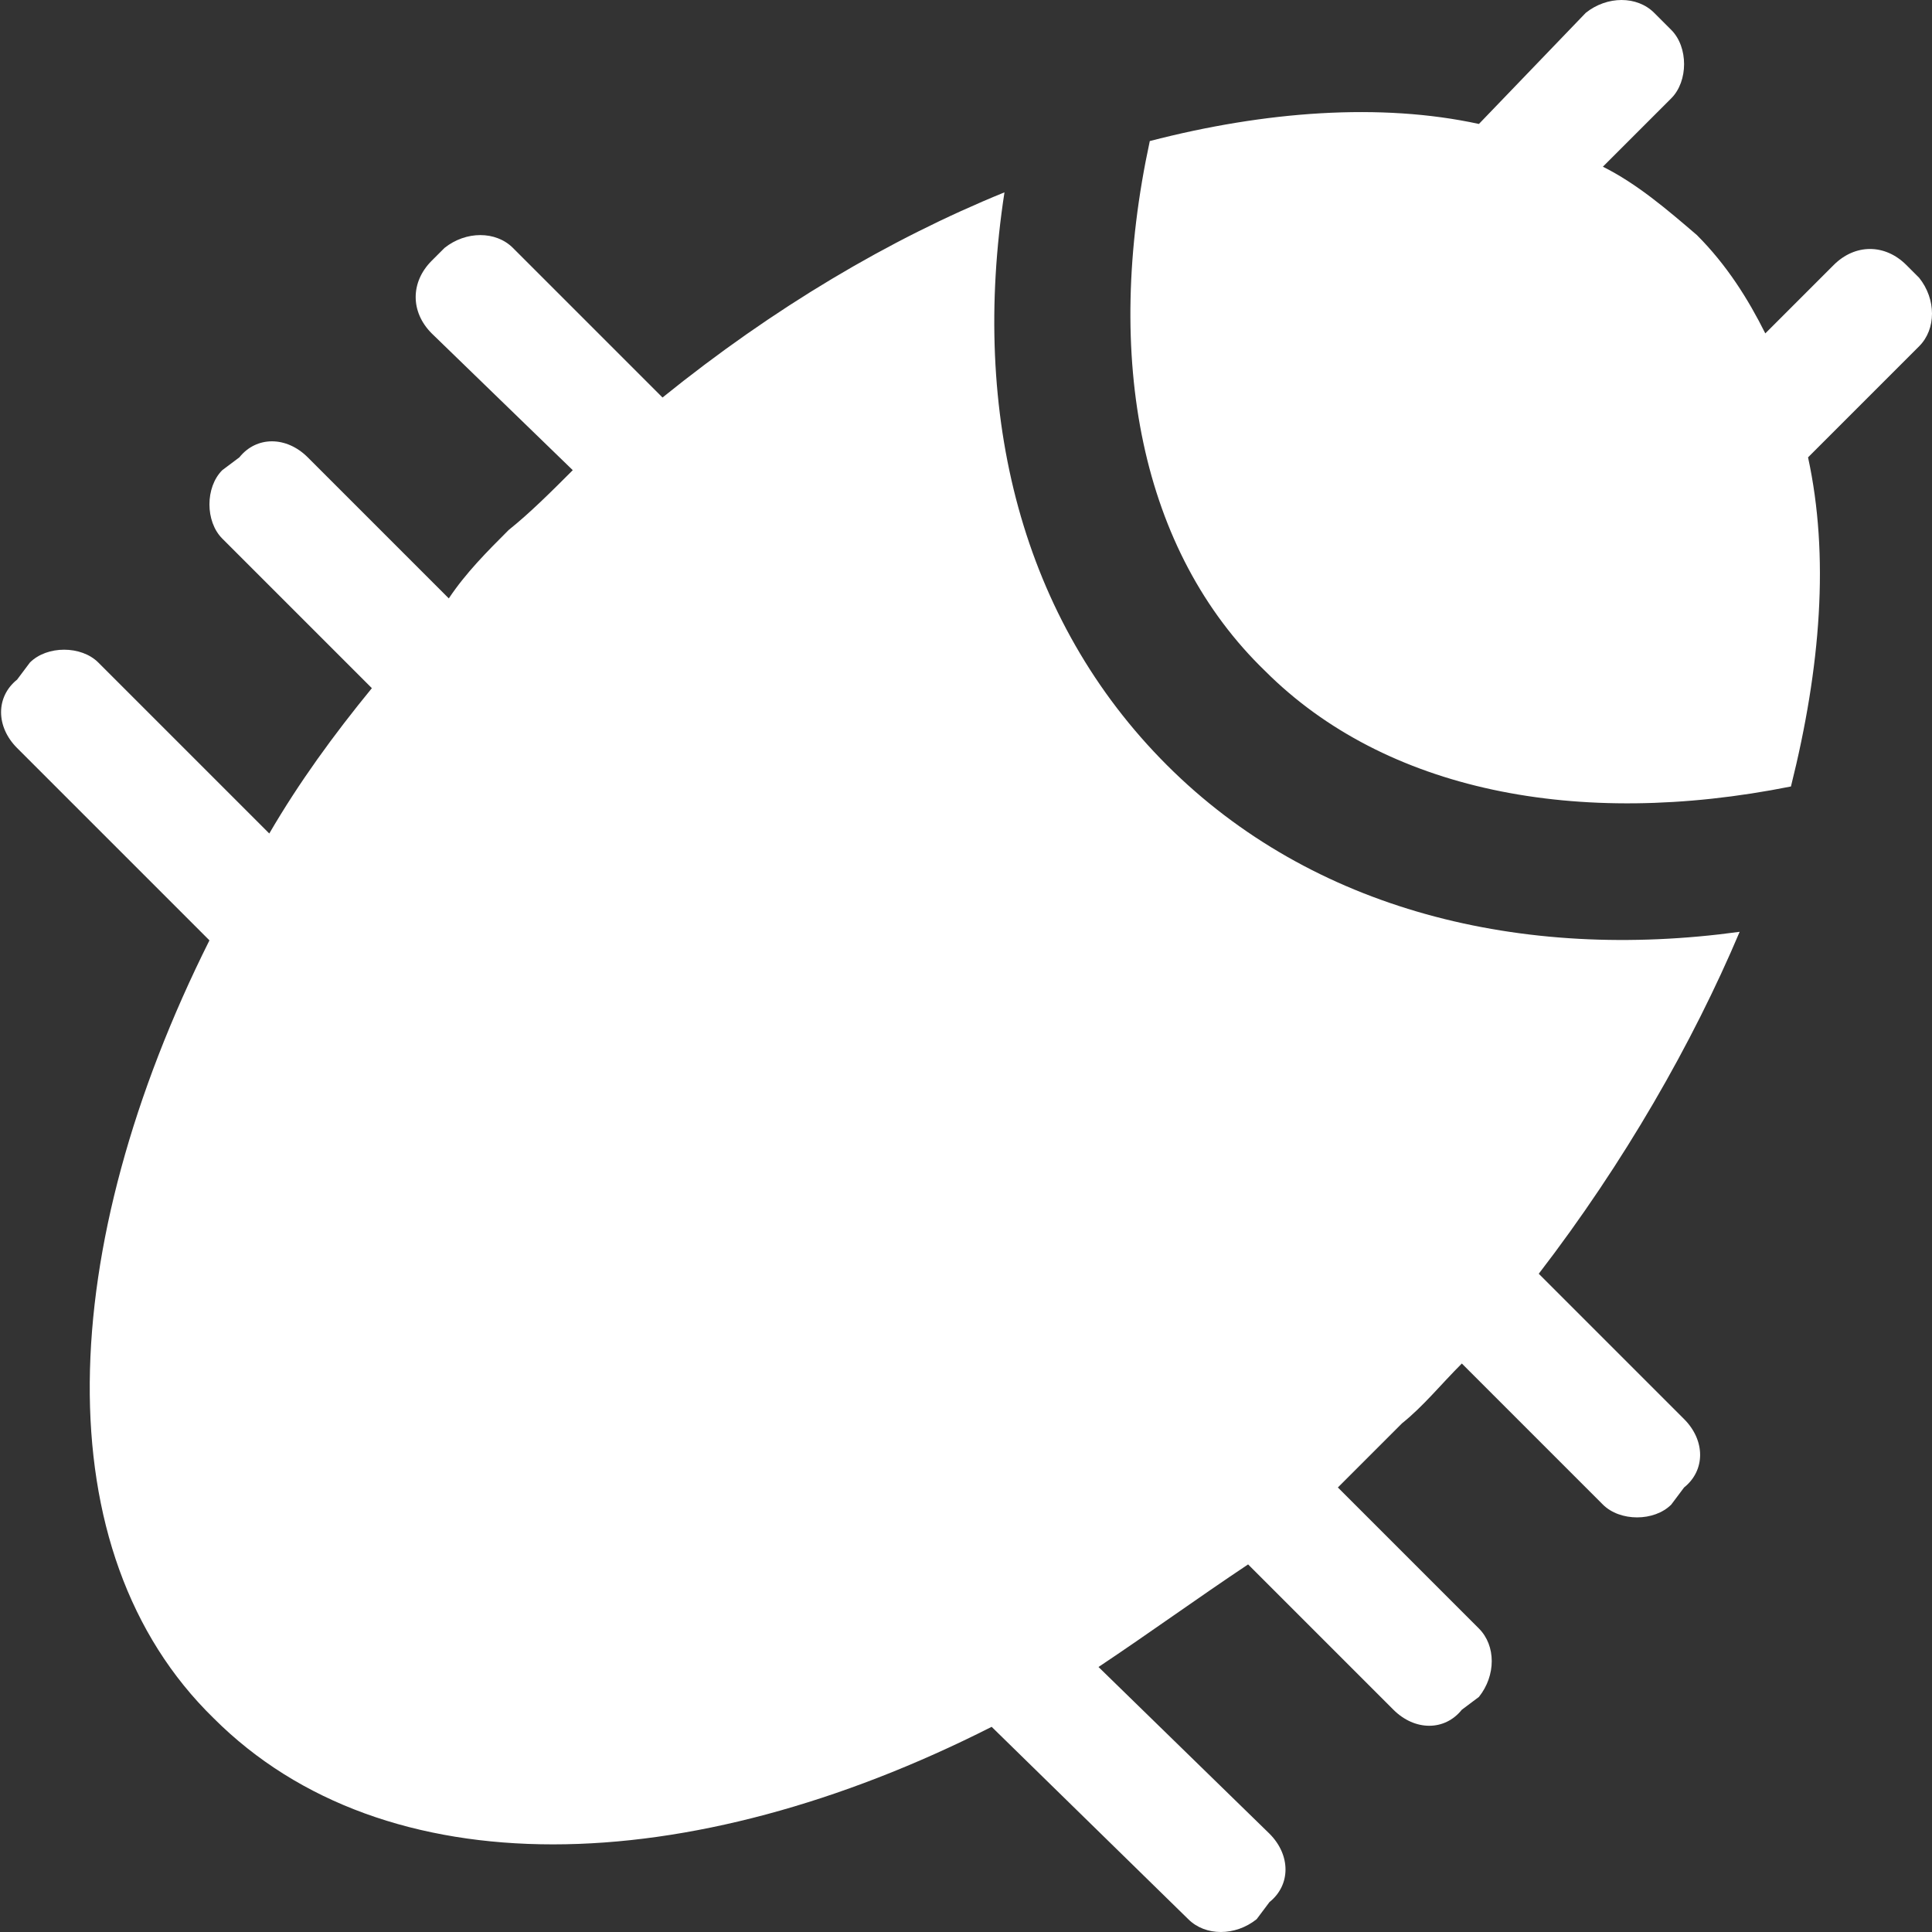 <?xml version="1.0"  encoding="UTF-8" standalone="no"?>
<svg version="1.1" xmlns="http://www.w3.org/2000/svg" xmlns:xlink="http://www.w3.org/1999/xlink" width="452" height="452">
<rect width="100%" height="100%" fill="#333333" stroke="none"/>
<g transform="translate(-61, 513)">
<path d="M 484,-406 C 510,-432 510,-432 510,-432 C 514,-436 514,-443 510,-448 C 507,-451 507,-451 507,-451 C 502,-456 495,-456 490,-451 C 474,-435 474,-435 474,-435 C 470,-443 465,-451 458,-458 C 451,-464 444,-470 436,-474 C 452,-490 452,-490 452,-490 C 456,-494 456,-502 452,-506 C 448,-510 448,-510 448,-510 C 444,-514 437,-514 432,-510 C 407,-484 407,-484 407,-484 C 384,-489 357,-487 330,-480 C 319,-429 328,-384 357,-356 C 385,-328 430,-319 480,-329 C 487,-357 489,-383 484,-406 Z M 358,-84 C 318,-123 318,-123 318,-123 C 330,-131 341,-139 353,-147 C 387,-113 387,-113 387,-113 C 392,-108 399,-108 403,-113 C 407,-116 407,-116 407,-116 C 411,-121 411,-128 407,-132 C 374,-165 374,-165 374,-165 C 379,-170 384,-175 389,-180 C 394,-184 398,-189 403,-194 C 436,-161 436,-161 436,-161 C 440,-157 448,-157 452,-161 C 455,-165 455,-165 455,-165 C 460,-169 460,-176 455,-181 C 421,-215 421,-215 421,-215 C 441,-241 457,-269 468,-295 C 417,-288 368,-300 334,-334 C 300,-368 288,-416 296,-468 C 269,-457 242,-441 216,-420 C 181,-455 181,-455 181,-455 C 177,-459 170,-459 165,-455 C 162,-452 162,-452 162,-452 C 157,-447 157,-440 162,-435 C 195,-403 195,-403 195,-403 C 190,-398 185,-393 180,-389 C 175,-384 170,-379 166,-373 C 133,-406 133,-406 133,-406 C 128,-411 121,-411 117,-406 C 113,-403 113,-403 113,-403 C 109,-399 109,-391 113,-387 C 148,-352 148,-352 148,-352 C 139,-341 131,-330 124,-318 C 84,-358 84,-358 84,-358 C 80,-362 72,-362 68,-358 C 65,-354 65,-354 65,-354 C 60,-350 60,-343 65,-338 C 110,-293 110,-293 110,-293 C 74,-221 71,-150 111,-111 C 151,-71 222,-73 293,-109 C 339,-64 339,-64 339,-64 C 343,-60 350,-60 355,-64 C 358,-68 358,-68 358,-68 C 363,-72 363,-79 358,-84 Z "  fill="#FFFFFF" stroke="none" />
</g>
</svg>
